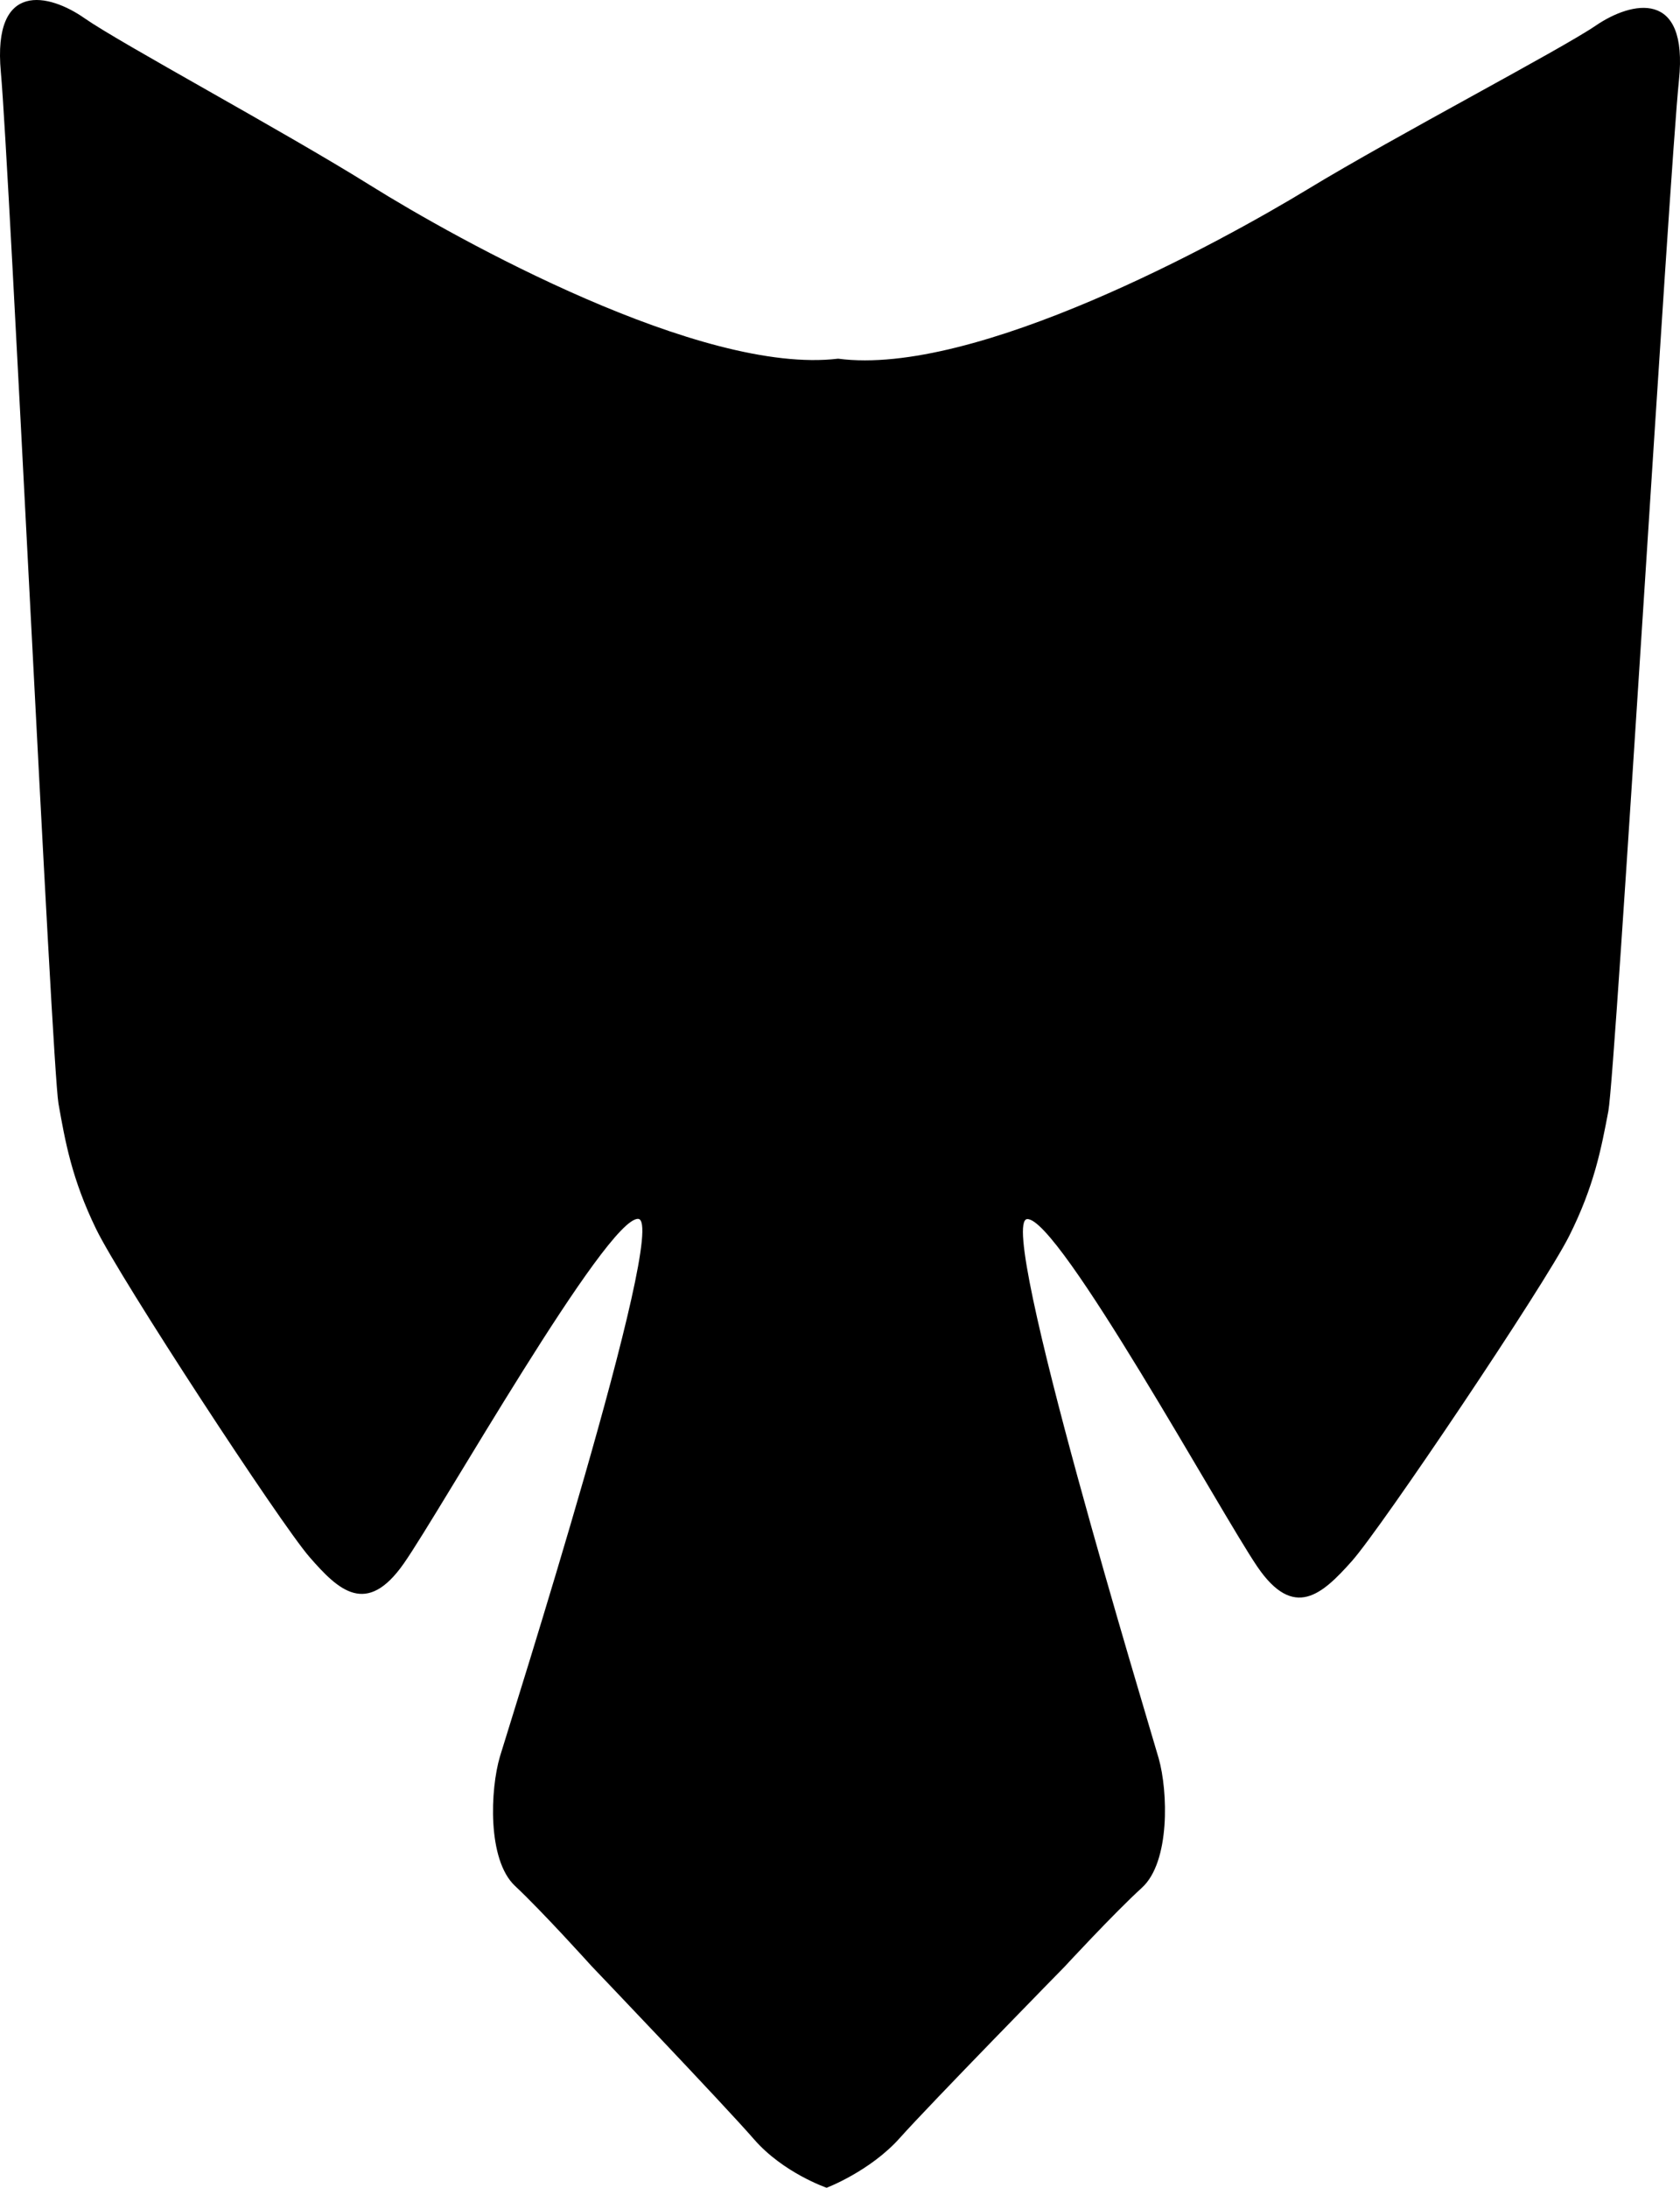 <?xml version="1.0" encoding="utf-8"?>
<!-- Generator: Adobe Illustrator 16.0.0, SVG Export Plug-In . SVG Version: 6.00 Build 0)  -->
<!DOCTYPE svg PUBLIC "-//W3C//DTD SVG 1.1//EN" "http://www.w3.org/Graphics/SVG/1.1/DTD/svg11.dtd">
<svg version="1.1" id="Layer_1" xmlns="http://www.w3.org/2000/svg" xmlns:xlink="http://www.w3.org/1999/xlink" x="0px" y="0px"
	 width="708.25px" height="921.757px" viewBox="0 0 708.25 921.757" enable-background="new 0 0 708.25 921.757"
	 xml:space="preserve">
<path d="M672.765,10.767c-15.08,10.276-84.312,46.407-121.406,68.927c-37.1,22.52-140.385,79.067-198.031,71.429
	c-57.74,6.914-160.312-49.986-197.123-72.97C119.389,55.167,50.622,18.168,35.673,7.705C20.721-2.759-3.197-8.366,0.354,30.315
	s21.493,418.766,24.297,434.649c2.807,15.885,5.607,31.771,15.886,52.885c10.275,21.115,77.551,123.896,89.885,138.098
	c12.333,14.197,24.104,25.225,39.803,2.803c15.695-22.424,85.583-146.131,98.852-145.195c13.27,0.938-54.188,212.654-58.302,226.48
	c-4.107,13.83-5.418,43.541,6.354,54.561c11.771,11.025,32.142,33.643,32.142,33.643s56.247,58.855,68.579,73.061
	c12.334,14.201,30.637,20.461,30.637,20.461s18.383-6.973,30.896-21.02c12.51-14.045,69.493-72.195,69.493-72.195
	s20.648-22.355,32.562-33.23c11.908-10.877,10.979-40.604,7.037-54.479c-3.938-13.879-68.728-226.43-55.443-227.197
	c13.273-0.766,81.604,123.812,97.021,146.428c15.411,22.617,27.317,11.744,39.832-2.303c12.512-14.047,81.069-115.969,91.61-136.953
	c10.546-20.98,13.548-36.832,16.553-52.678c3.003-15.847,25.722-395.677,29.759-434.312C711.828-4.814,687.843,0.492,672.765,10.767
	z"/>
</svg>
